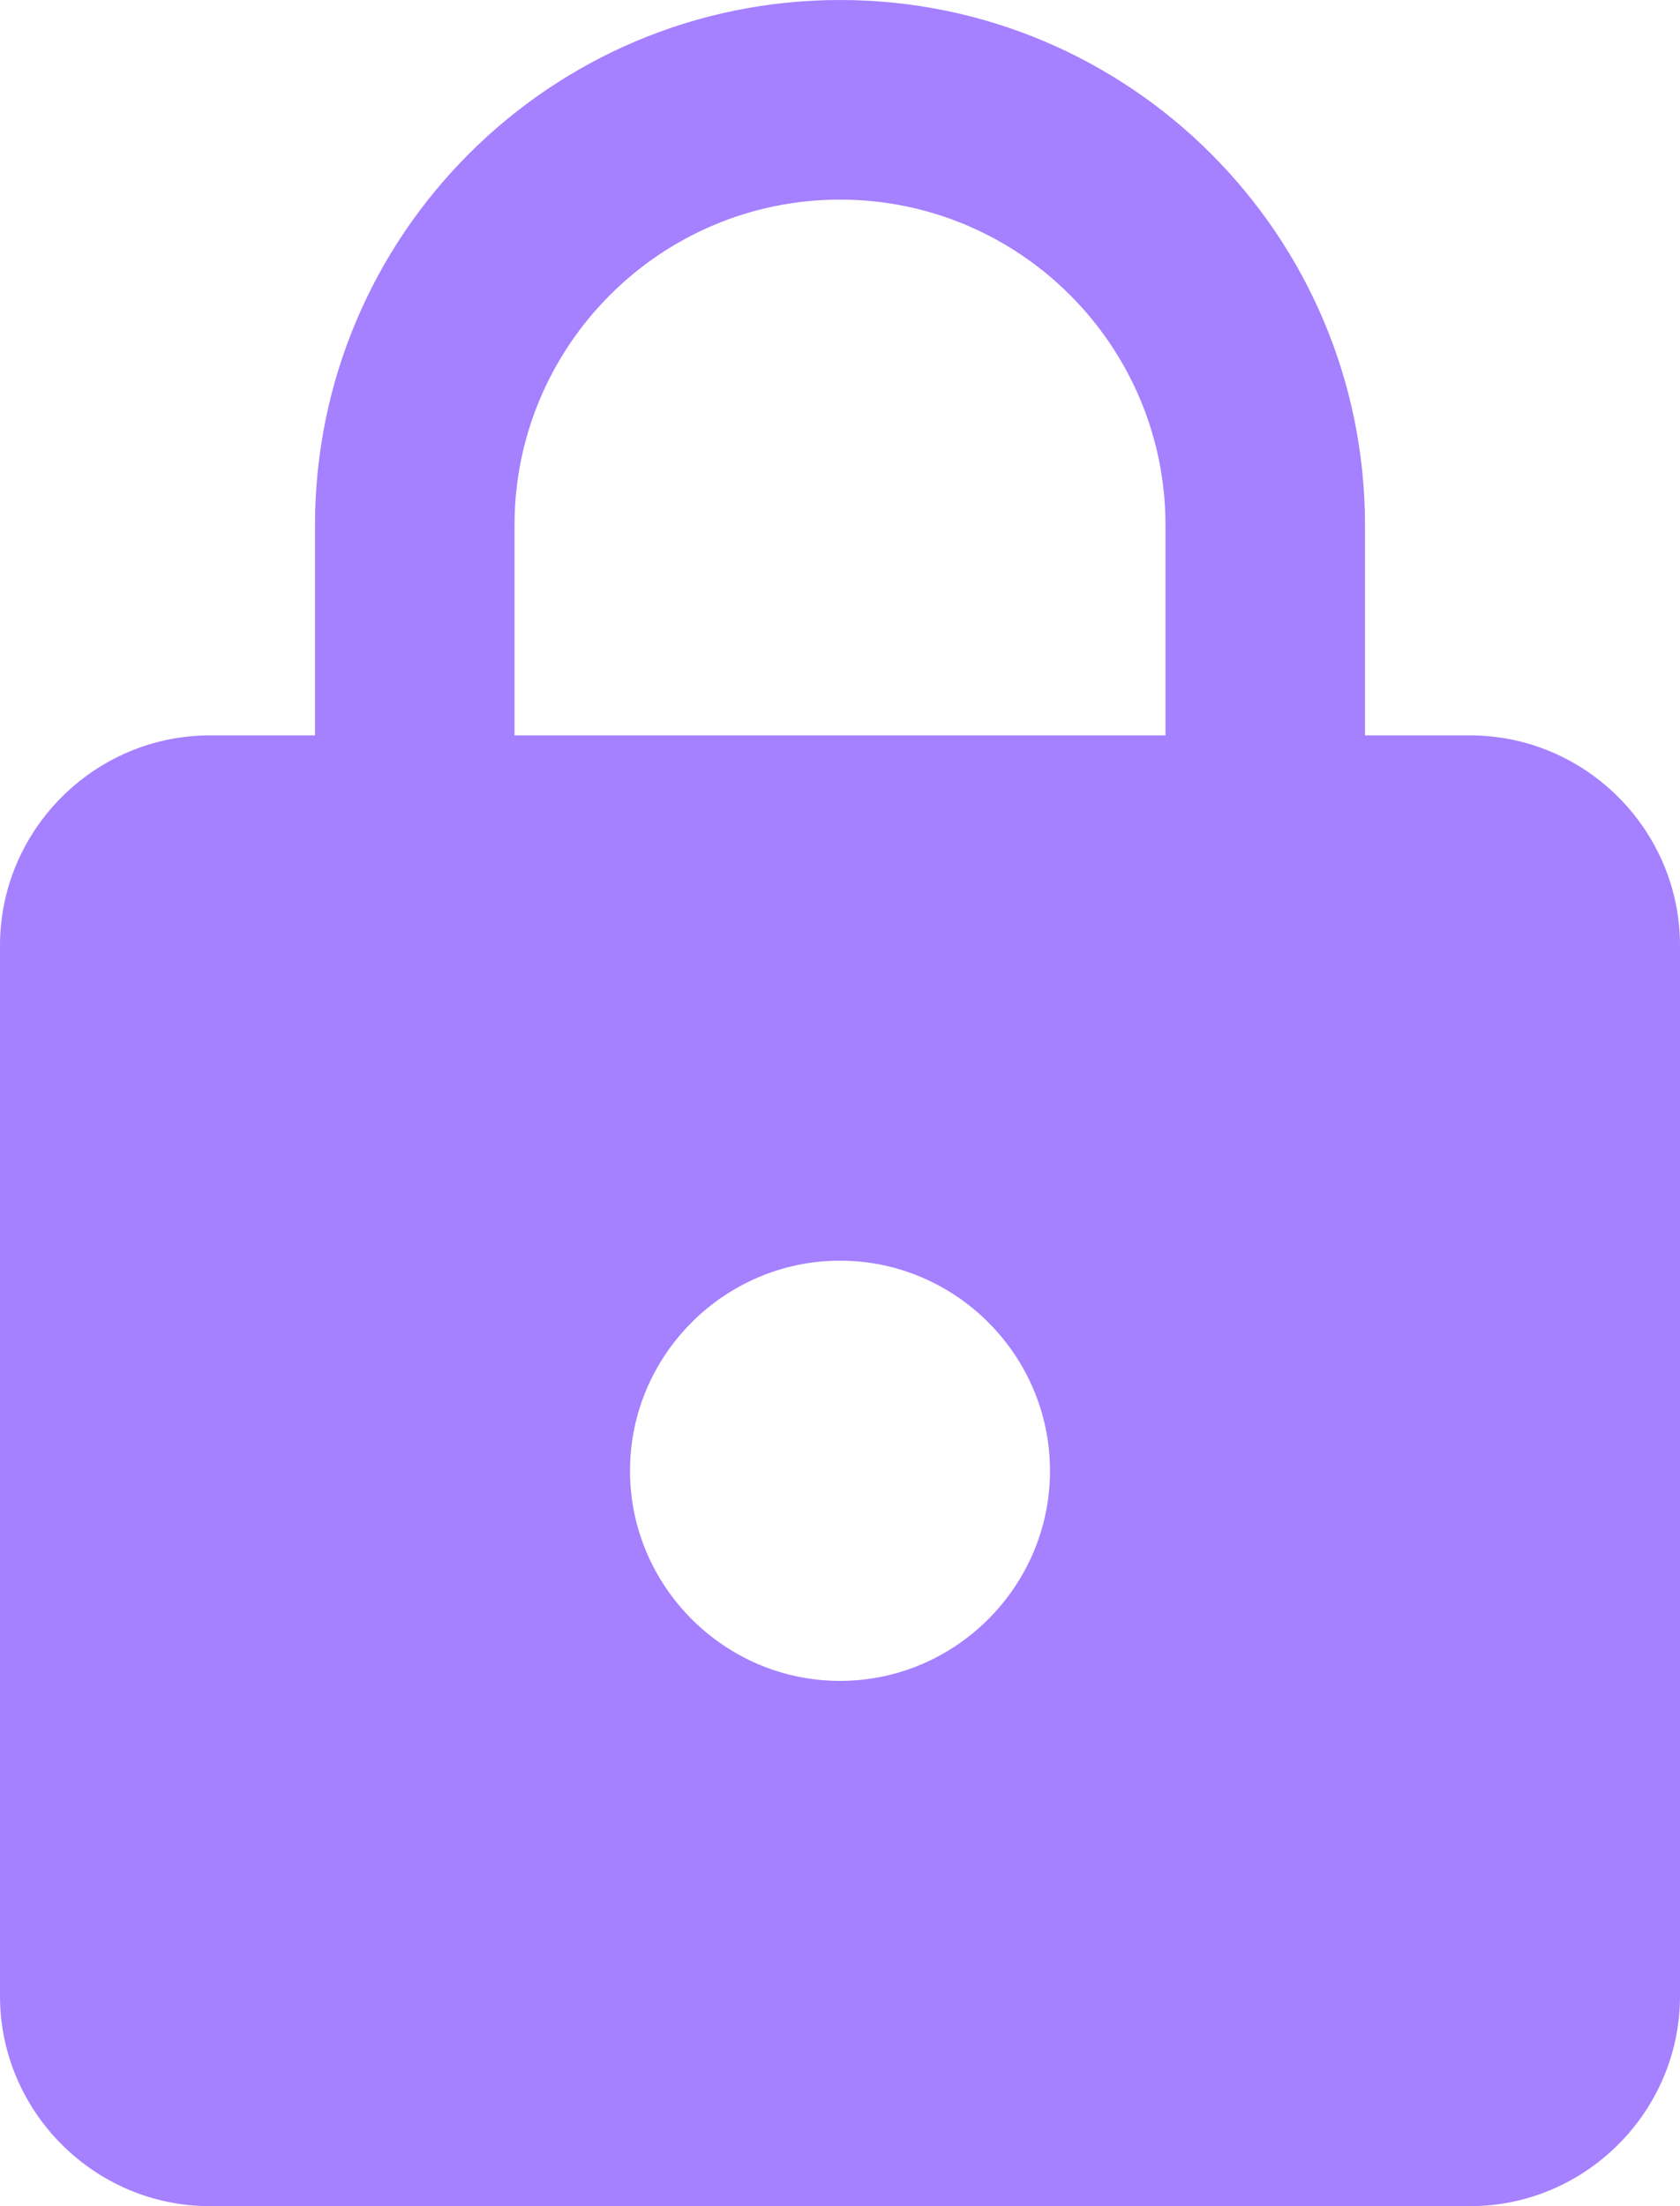   <svg width="16px" height="21px" viewBox="0 0 16 21" version="1.1" xmlns="http://www.w3.org/2000/svg"
        xmlns:xlink="http://www.w3.org/1999/xlink">
        <g id="App" stroke="none" stroke-width="1" fill="none" fill-rule="evenodd">
            <g id="1.1-Sign-in" transform="translate(-854, -403)" fill="#A580FF">
                <g id="Group" transform="translate(600, 0)">
                    <g id="Password">
                        <g transform="translate(250, 209)">
                            <g transform="translate(0, 193)">
                                <g transform="translate(4, 0)">
                                    <g id="Group" transform="translate(0, 0.5)">
                                        <g id="ic_https_24px" transform="translate(0, 0.5)">
                                            <g id="Group">
                                                <path
                                                    d="M14,7 L13,7 L13,5 C13,2.24 10.76,0 8,0 C5.24,0 3,2.24 3,5 L3,7 L2,7 C0.9,7 0,7.9 0,9 L0,19 C0,20.1 0.9,21 2,21 L14,21 C15.1,21 16,20.1 16,19 L16,9 C16,7.9 15.1,7 14,7 L14,7 Z M8,16 C6.9,16 6,15.1 6,14 C6,12.9 6.9,12 8,12 C9.1,12 10,12.9 10,14 C10,15.1 9.1,16 8,16 L8,16 Z M11.1,7 L4.9,7 L4.9,5 C4.9,3.29 6.29,1.9 8,1.9 C9.71,1.9 11.1,3.29 11.1,5 L11.1,7 L11.1,7 Z"
                                                    id="Shape"></path>
                                            </g>
                                        </g>
                                    </g>
                                </g>
                            </g>
                        </g>
                    </g>
                </g>
            </g>
        </g>
    </svg>